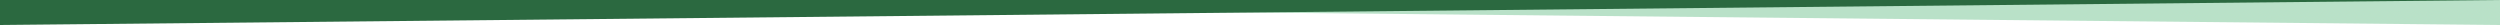 <?xml version="1.0" encoding="utf-8"?>
<!-- Generator: Adobe Illustrator 25.2.3, SVG Export Plug-In . SVG Version: 6.00 Build 0)  -->
<svg version="1.1" id="Layer_1" xmlns="http://www.w3.org/2000/svg" xmlns:xlink="http://www.w3.org/1999/xlink" x="0px" y="0px"
	 viewBox="0 0 2000 20" style="enable-background:new 0 0 2000 20;" xml:space="preserve">
<style type="text/css">
	.st0{fill:#b9e1c8;}
	.st1{fill:#2b6940;}
</style>
<polygon class="st0" points="2000,0 2000,20 0,0 "/>
<polygon class="st1" points="0,0 0,20 2000,0 "/>
<path class="st1" d="M913.84-479.69"/>
</svg>
